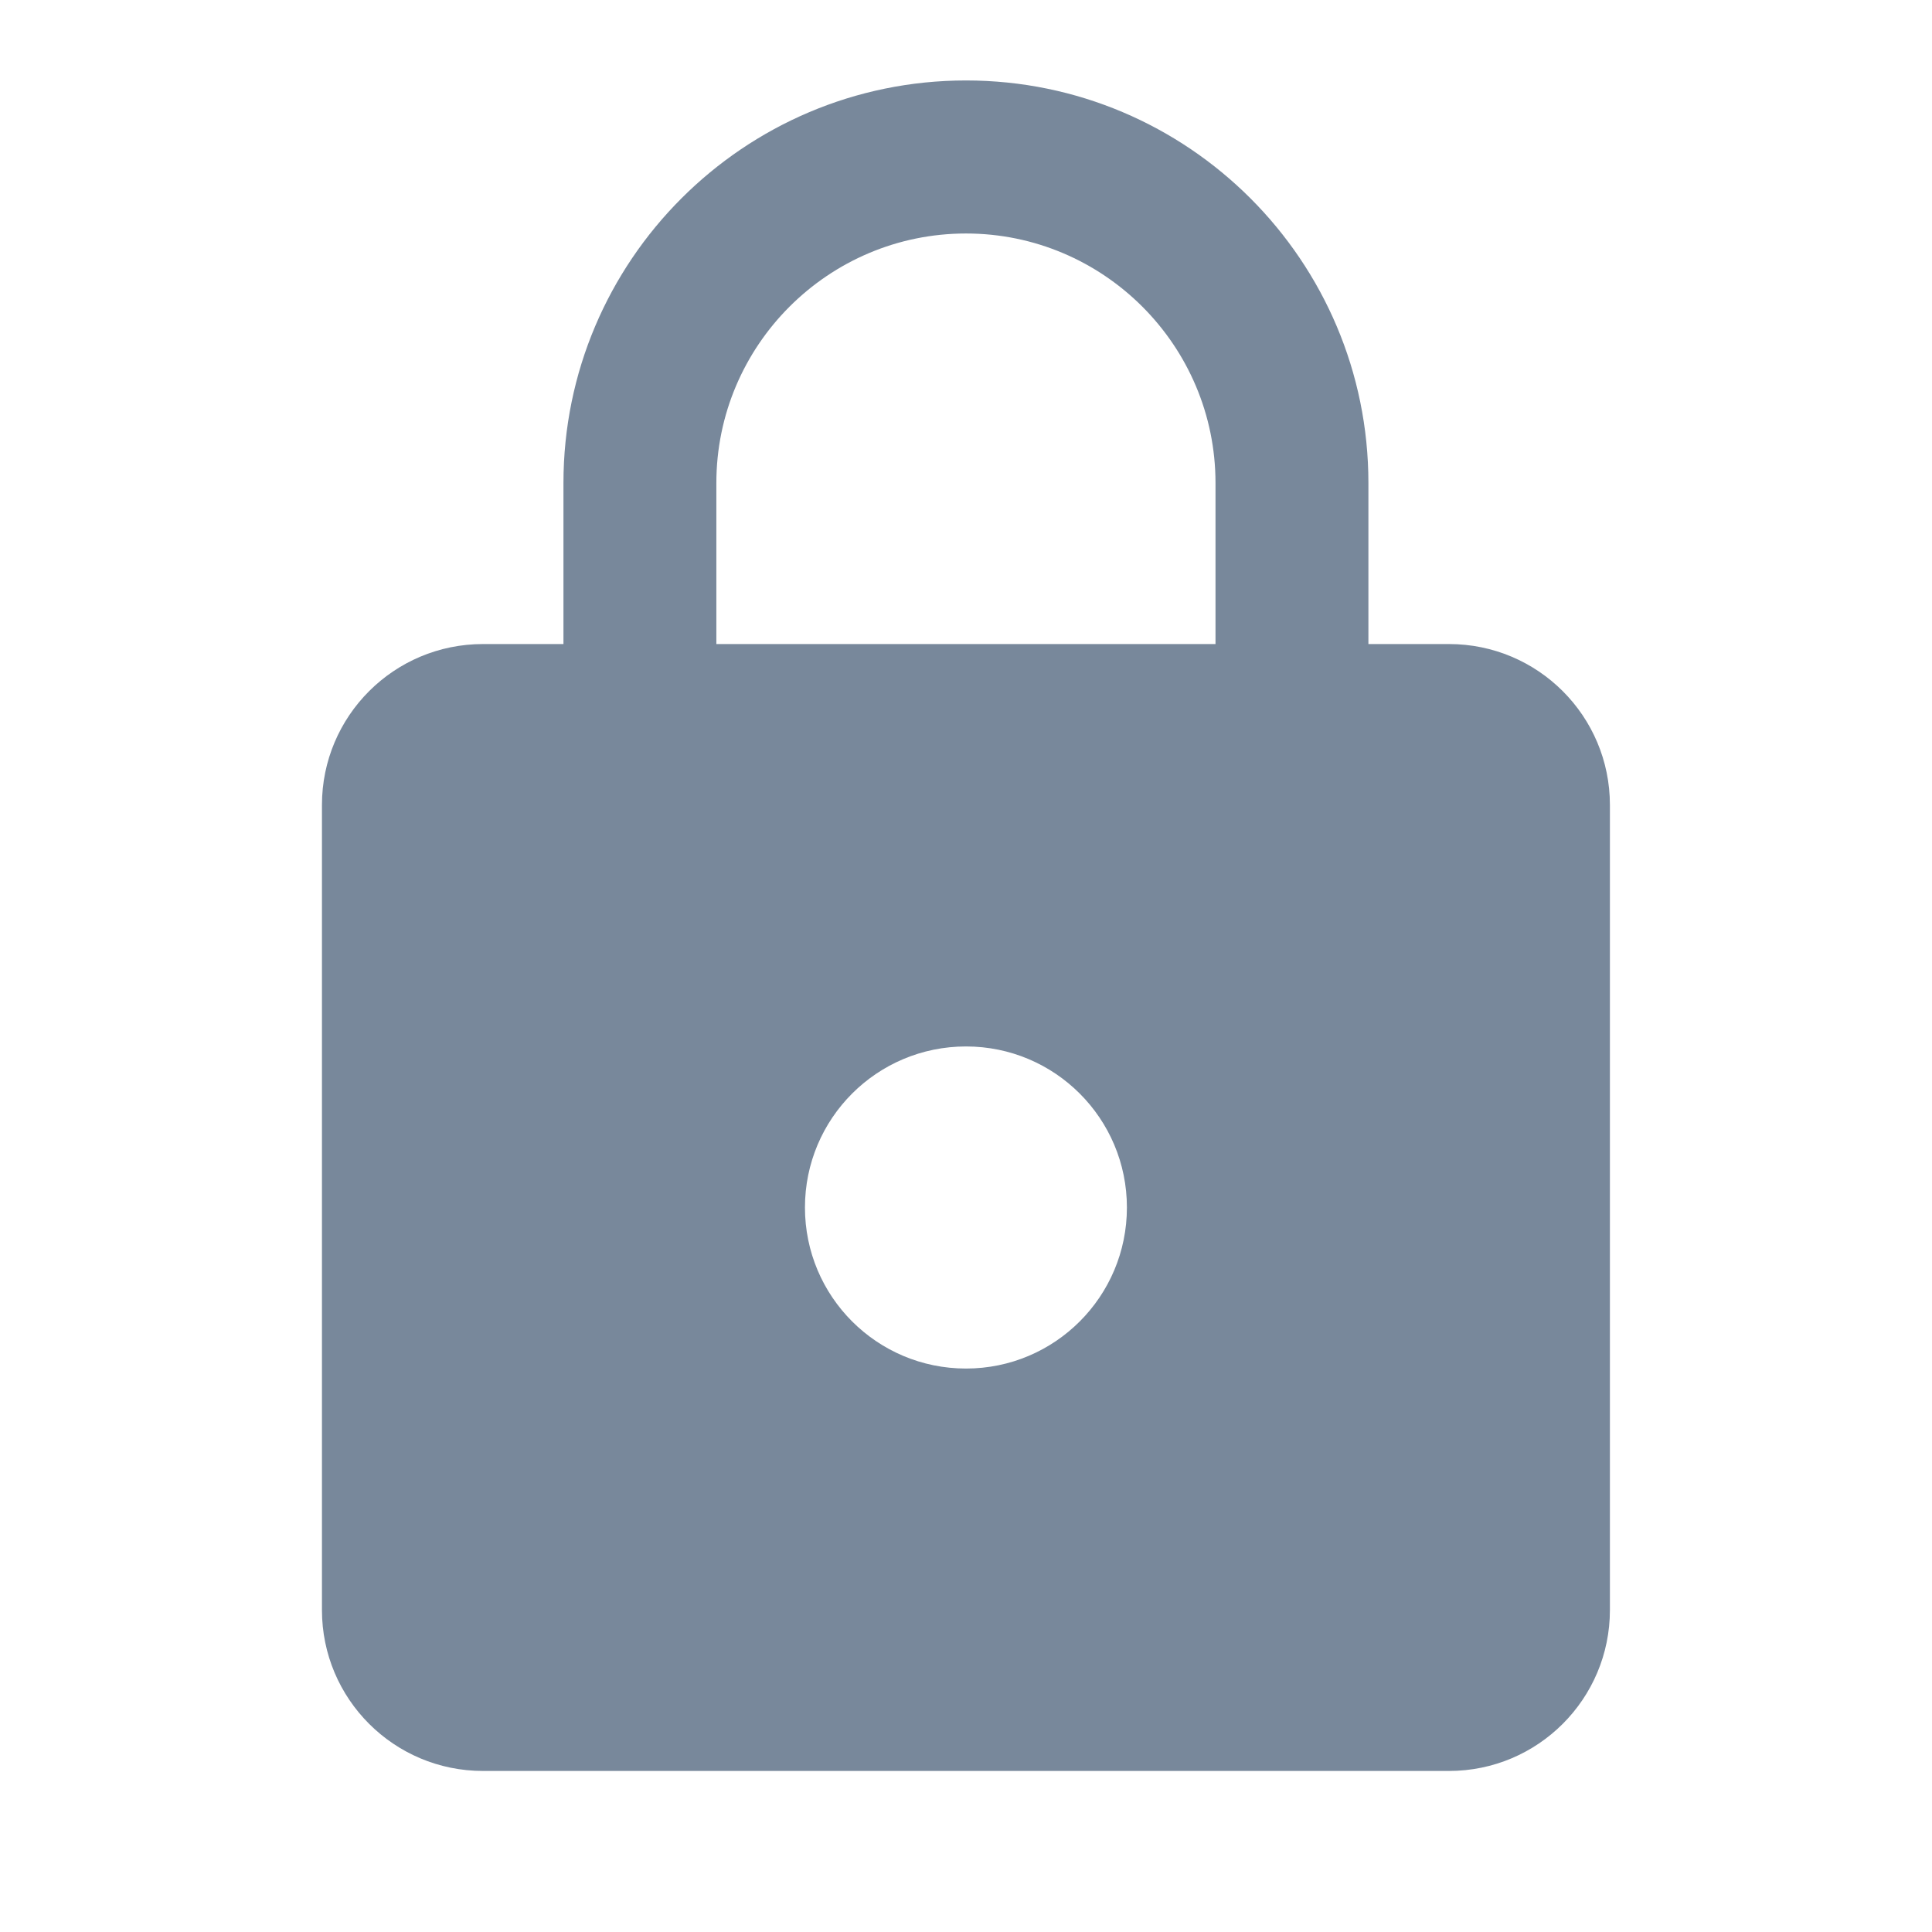 <svg width="14" height="14" viewBox="0 0 14 14" fill="none" xmlns="http://www.w3.org/2000/svg">
                                                        <path
                                                            d="M10.5 4.667H9.916V3.5C9.916 1.89 8.61 0.583 7 0.583C5.39 0.583 4.083 1.89 4.083 3.5V4.667H3.5C2.855 4.667 2.333 5.189 2.333 5.833V11.667C2.333 12.311 2.855 12.833 3.5 12.833H10.5C11.144 12.833 11.666 12.311 11.666 11.667V5.833C11.666 5.189 11.144 4.667 10.5 4.667ZM7 9.917C6.355 9.917 5.833 9.395 5.833 8.75C5.833 8.105 6.355 7.583 7 7.583C7.644 7.583 8.166 8.105 8.166 8.75C8.166 9.395 7.644 9.917 7 9.917ZM8.808 4.667H5.191V3.5C5.191 2.503 6.002 1.692 7 1.692C7.997 1.692 8.808 2.503 8.808 3.5V4.667Z"
                                                            fill="#78889B"
                                                        />
                                                    </svg>